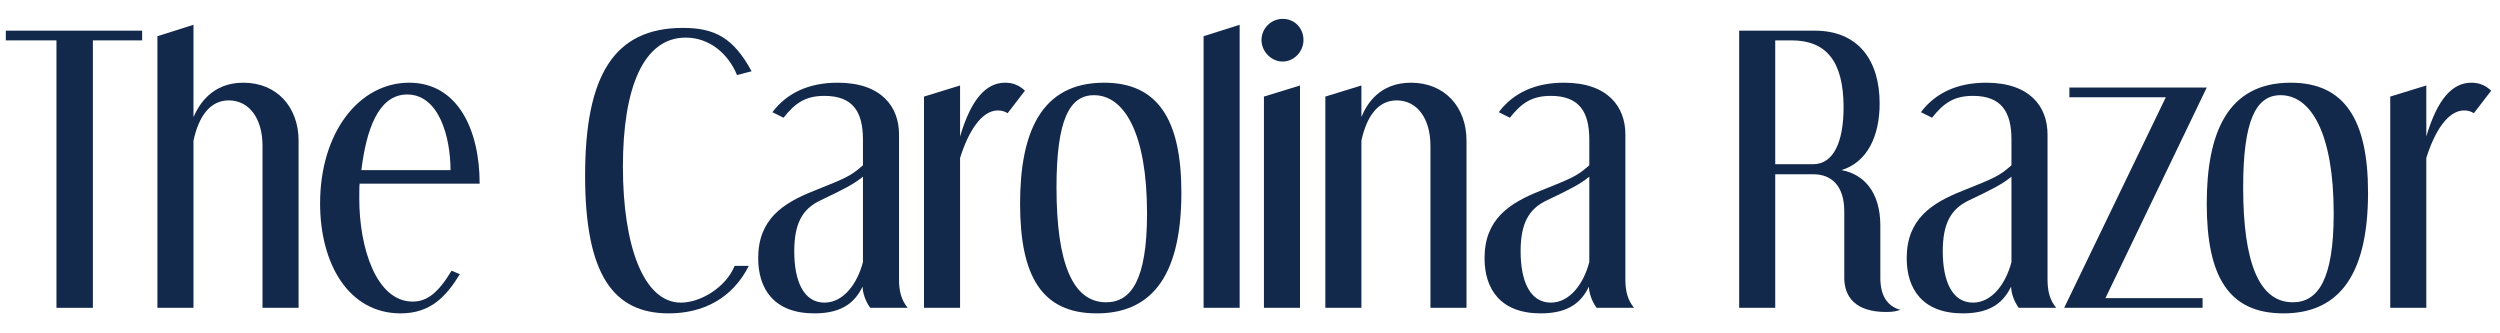 <?xml version="1.0" encoding="UTF-8" standalone="no"?>
<!DOCTYPE svg PUBLIC "-//W3C//DTD SVG 1.1//EN" "http://www.w3.org/Graphics/SVG/1.1/DTD/svg11.dtd">
<svg width="100%" height="100%" viewBox="0 0 750 100" version="1.1" xmlns="http://www.w3.org/2000/svg" xmlns:xlink="http://www.w3.org/1999/xlink" xml:space="preserve" xmlns:serif="http://www.serif.com/" style="fill-rule:evenodd;clip-rule:evenodd;stroke-linejoin:round;stroke-miterlimit:2;">
    <g transform="matrix(0.444,0,0,0.444,-75.111,-61.333)">
        <g transform="matrix(234.375,0,0,234.375,171.227,346.125)">
            <path d="M0.259,-0L0.259,-0.771L0.401,-0.771L0.401,-0.799L0.008,-0.799L0.008,-0.771L0.154,-0.771L0.154,-0L0.259,-0Z" style="fill:rgb(19,41,76);fill-rule:nonzero;"/>
        </g>
        <g transform="matrix(234.375,0,0,234.375,267.086,346.125)">
            <path d="M0.443,-0L0.443,-0.482C0.443,-0.579 0.38,-0.649 0.284,-0.649C0.193,-0.649 0.156,-0.586 0.14,-0.55L0.14,-0.816L0.036,-0.783L0.036,-0L0.14,-0L0.14,-0.482C0.155,-0.551 0.187,-0.598 0.242,-0.598C0.299,-0.598 0.339,-0.548 0.339,-0.467L0.339,-0L0.443,-0Z" style="fill:rgb(19,41,76);fill-rule:nonzero;"/>
        </g>
        <g transform="matrix(234.375,0,0,234.375,378.883,346.125)">
            <path d="M0.407,-0.107C0.369,-0.044 0.337,-0.018 0.295,-0.018C0.19,-0.018 0.141,-0.173 0.141,-0.314C0.141,-0.332 0.141,-0.35 0.142,-0.358L0.488,-0.358C0.488,-0.516 0.423,-0.649 0.285,-0.649C0.14,-0.649 0.028,-0.505 0.028,-0.301C0.028,-0.126 0.111,0.016 0.26,0.016C0.346,0.016 0.391,-0.032 0.431,-0.097L0.407,-0.107ZM0.147,-0.397C0.161,-0.511 0.195,-0.615 0.279,-0.615C0.371,-0.615 0.404,-0.492 0.404,-0.397L0.147,-0.397Z" style="fill:rgb(19,41,76);fill-rule:nonzero;"/>
        </g>
        <g transform="matrix(234.375,0,0,234.375,557.945,346.125)">
            <path d="M0.459,-0.121C0.434,-0.059 0.361,-0.015 0.304,-0.015C0.197,-0.015 0.137,-0.178 0.137,-0.407C0.137,-0.634 0.196,-0.779 0.318,-0.779C0.387,-0.779 0.441,-0.732 0.466,-0.671L0.508,-0.682C0.456,-0.778 0.402,-0.807 0.31,-0.807C0.11,-0.807 0.028,-0.668 0.028,-0.381C0.028,-0.095 0.11,0.016 0.269,0.016C0.367,0.016 0.452,-0.026 0.5,-0.121L0.459,-0.121Z" style="fill:rgb(19,41,76);fill-rule:nonzero;"/>
        </g>
        <g transform="matrix(234.375,0,0,234.375,677.242,346.125)">
            <path d="M0.32,-0.132C0.304,-0.07 0.264,-0.015 0.209,-0.015C0.149,-0.015 0.122,-0.077 0.122,-0.163C0.122,-0.241 0.144,-0.285 0.198,-0.31C0.265,-0.342 0.291,-0.355 0.32,-0.378L0.32,-0.132ZM0.449,-0C0.431,-0.022 0.424,-0.047 0.424,-0.082L0.424,-0.5C0.424,-0.58 0.373,-0.649 0.247,-0.649C0.165,-0.649 0.101,-0.62 0.059,-0.564L0.091,-0.548C0.125,-0.591 0.155,-0.611 0.209,-0.611C0.291,-0.611 0.32,-0.565 0.32,-0.485L0.32,-0.411C0.285,-0.38 0.273,-0.375 0.178,-0.337C0.09,-0.302 0.018,-0.256 0.018,-0.143C0.018,-0.054 0.064,0.016 0.18,0.016C0.266,0.016 0.299,-0.021 0.319,-0.061C0.319,-0.044 0.327,-0.019 0.341,-0L0.449,-0Z" style="fill:rgb(19,41,76);fill-rule:nonzero;"/>
        </g>
        <g transform="matrix(234.375,0,0,234.375,785.055,346.125)">
            <path d="M0.14,-0L0.14,-0.432C0.163,-0.506 0.201,-0.569 0.249,-0.569C0.26,-0.569 0.27,-0.566 0.277,-0.561L0.327,-0.626C0.311,-0.641 0.293,-0.649 0.27,-0.649C0.215,-0.649 0.172,-0.602 0.14,-0.494L0.14,-0.641L0.036,-0.609L0.036,-0L0.14,-0Z" style="fill:rgb(19,41,76);fill-rule:nonzero;"/>
        </g>
        <g transform="matrix(234.375,0,0,234.375,851.852,346.125)">
            <path d="M0.249,0.016C0.396,0.016 0.493,-0.077 0.493,-0.332C0.493,-0.543 0.425,-0.649 0.27,-0.649C0.087,-0.649 0.028,-0.503 0.028,-0.3C0.028,-0.092 0.09,0.016 0.249,0.016ZM0.276,-0.016C0.18,-0.016 0.133,-0.128 0.133,-0.347C0.133,-0.541 0.17,-0.613 0.241,-0.613C0.329,-0.613 0.394,-0.502 0.394,-0.272C0.394,-0.08 0.348,-0.016 0.276,-0.016Z" style="fill:rgb(19,41,76);fill-rule:nonzero;"/>
        </g>
        <g transform="matrix(234.375,0,0,234.375,973.961,346.125)">
            <path d="M0.14,-0L0.14,-0.816L0.036,-0.783L0.036,-0L0.14,-0Z" style="fill:rgb(19,41,76);fill-rule:nonzero;"/>
        </g>
        <g transform="matrix(234.375,0,0,234.375,1014.74,346.125)">
            <path d="M0.09,-0.71C0.123,-0.71 0.15,-0.739 0.15,-0.772C0.15,-0.806 0.125,-0.833 0.09,-0.833C0.057,-0.833 0.029,-0.806 0.029,-0.772C0.029,-0.739 0.057,-0.71 0.09,-0.71ZM0.14,-0L0.14,-0.641L0.036,-0.609L0.036,-0L0.14,-0Z" style="fill:rgb(19,41,76);fill-rule:nonzero;"/>
        </g>
        <g transform="matrix(234.375,0,0,234.375,1056.23,346.125)">
            <path d="M0.443,-0L0.443,-0.482C0.443,-0.579 0.38,-0.649 0.283,-0.649C0.192,-0.649 0.155,-0.587 0.14,-0.55L0.14,-0.641L0.036,-0.609L0.036,-0L0.14,-0L0.14,-0.482C0.155,-0.551 0.187,-0.598 0.242,-0.598C0.299,-0.598 0.339,-0.548 0.339,-0.467L0.339,-0L0.443,-0Z" style="fill:rgb(19,41,76);fill-rule:nonzero;"/>
        </g>
        <g transform="matrix(234.375,0,0,234.375,1168.02,346.125)">
            <path d="M0.32,-0.132C0.304,-0.07 0.264,-0.015 0.209,-0.015C0.149,-0.015 0.122,-0.077 0.122,-0.163C0.122,-0.241 0.144,-0.285 0.198,-0.31C0.265,-0.342 0.291,-0.355 0.32,-0.378L0.32,-0.132ZM0.449,-0C0.431,-0.022 0.424,-0.047 0.424,-0.082L0.424,-0.5C0.424,-0.58 0.373,-0.649 0.247,-0.649C0.165,-0.649 0.101,-0.62 0.059,-0.564L0.091,-0.548C0.125,-0.591 0.155,-0.611 0.209,-0.611C0.291,-0.611 0.32,-0.565 0.32,-0.485L0.32,-0.411C0.285,-0.38 0.273,-0.375 0.178,-0.337C0.09,-0.302 0.018,-0.256 0.018,-0.143C0.018,-0.054 0.064,0.016 0.18,0.016C0.266,0.016 0.299,-0.021 0.319,-0.061C0.319,-0.044 0.327,-0.019 0.341,-0L0.449,-0Z" style="fill:rgb(19,41,76);fill-rule:nonzero;"/>
        </g>
        <g transform="matrix(234.375,0,0,234.375,1335.84,346.125)">
            <path d="M0.339,-0.087C0.339,-0.03 0.373,0.012 0.46,0.012C0.483,0.012 0.489,0.009 0.501,0.006C0.462,-0.005 0.443,-0.036 0.443,-0.087L0.443,-0.237C0.443,-0.332 0.397,-0.385 0.331,-0.397C0.406,-0.42 0.441,-0.496 0.441,-0.589C0.441,-0.714 0.379,-0.799 0.254,-0.799L0.036,-0.799L0.036,-0L0.14,-0L0.14,-0.385L0.25,-0.385C0.303,-0.385 0.339,-0.351 0.339,-0.278L0.339,-0.087ZM0.14,-0.414L0.14,-0.771L0.187,-0.771C0.286,-0.771 0.337,-0.712 0.337,-0.578C0.337,-0.476 0.307,-0.414 0.249,-0.414L0.14,-0.414Z" style="fill:rgb(19,41,76);fill-rule:nonzero;"/>
        </g>
        <g transform="matrix(234.375,0,0,234.375,1453.26,346.125)">
            <path d="M0.32,-0.132C0.304,-0.07 0.264,-0.015 0.209,-0.015C0.149,-0.015 0.122,-0.077 0.122,-0.163C0.122,-0.241 0.144,-0.285 0.198,-0.31C0.265,-0.342 0.291,-0.355 0.32,-0.378L0.32,-0.132ZM0.449,-0C0.431,-0.022 0.424,-0.047 0.424,-0.082L0.424,-0.5C0.424,-0.58 0.373,-0.649 0.247,-0.649C0.165,-0.649 0.101,-0.62 0.059,-0.564L0.091,-0.548C0.125,-0.591 0.155,-0.611 0.209,-0.611C0.291,-0.611 0.32,-0.565 0.32,-0.485L0.32,-0.411C0.285,-0.38 0.273,-0.375 0.178,-0.337C0.09,-0.302 0.018,-0.256 0.018,-0.143C0.018,-0.054 0.064,0.016 0.18,0.016C0.266,0.016 0.299,-0.021 0.319,-0.061C0.319,-0.044 0.327,-0.019 0.341,-0L0.449,-0Z" style="fill:rgb(19,41,76);fill-rule:nonzero;"/>
        </g>
        <g transform="matrix(234.375,0,0,234.375,1561.07,346.125)">
            <path d="M0.411,-0L0.411,-0.028L0.131,-0.028L0.423,-0.635L0.027,-0.635L0.027,-0.607L0.305,-0.607L0.012,-0L0.411,-0Z" style="fill:rgb(19,41,76);fill-rule:nonzero;"/>
        </g>
        <g transform="matrix(234.375,0,0,234.375,1653.65,346.125)">
            <path d="M0.249,0.016C0.396,0.016 0.493,-0.077 0.493,-0.332C0.493,-0.543 0.425,-0.649 0.27,-0.649C0.087,-0.649 0.028,-0.503 0.028,-0.3C0.028,-0.092 0.09,0.016 0.249,0.016ZM0.276,-0.016C0.18,-0.016 0.133,-0.128 0.133,-0.347C0.133,-0.541 0.17,-0.613 0.241,-0.613C0.329,-0.613 0.394,-0.502 0.394,-0.272C0.394,-0.08 0.348,-0.016 0.276,-0.016Z" style="fill:rgb(19,41,76);fill-rule:nonzero;"/>
        </g>
        <g transform="matrix(234.375,0,0,234.375,1775.76,346.125)">
            <path d="M0.14,-0L0.14,-0.432C0.163,-0.506 0.201,-0.569 0.249,-0.569C0.26,-0.569 0.27,-0.566 0.277,-0.561L0.327,-0.626C0.311,-0.641 0.293,-0.649 0.27,-0.649C0.215,-0.649 0.172,-0.602 0.14,-0.494L0.14,-0.641L0.036,-0.609L0.036,-0L0.14,-0Z" style="fill:rgb(19,41,76);fill-rule:nonzero;"/>
        </g>
    </g>
</svg>
